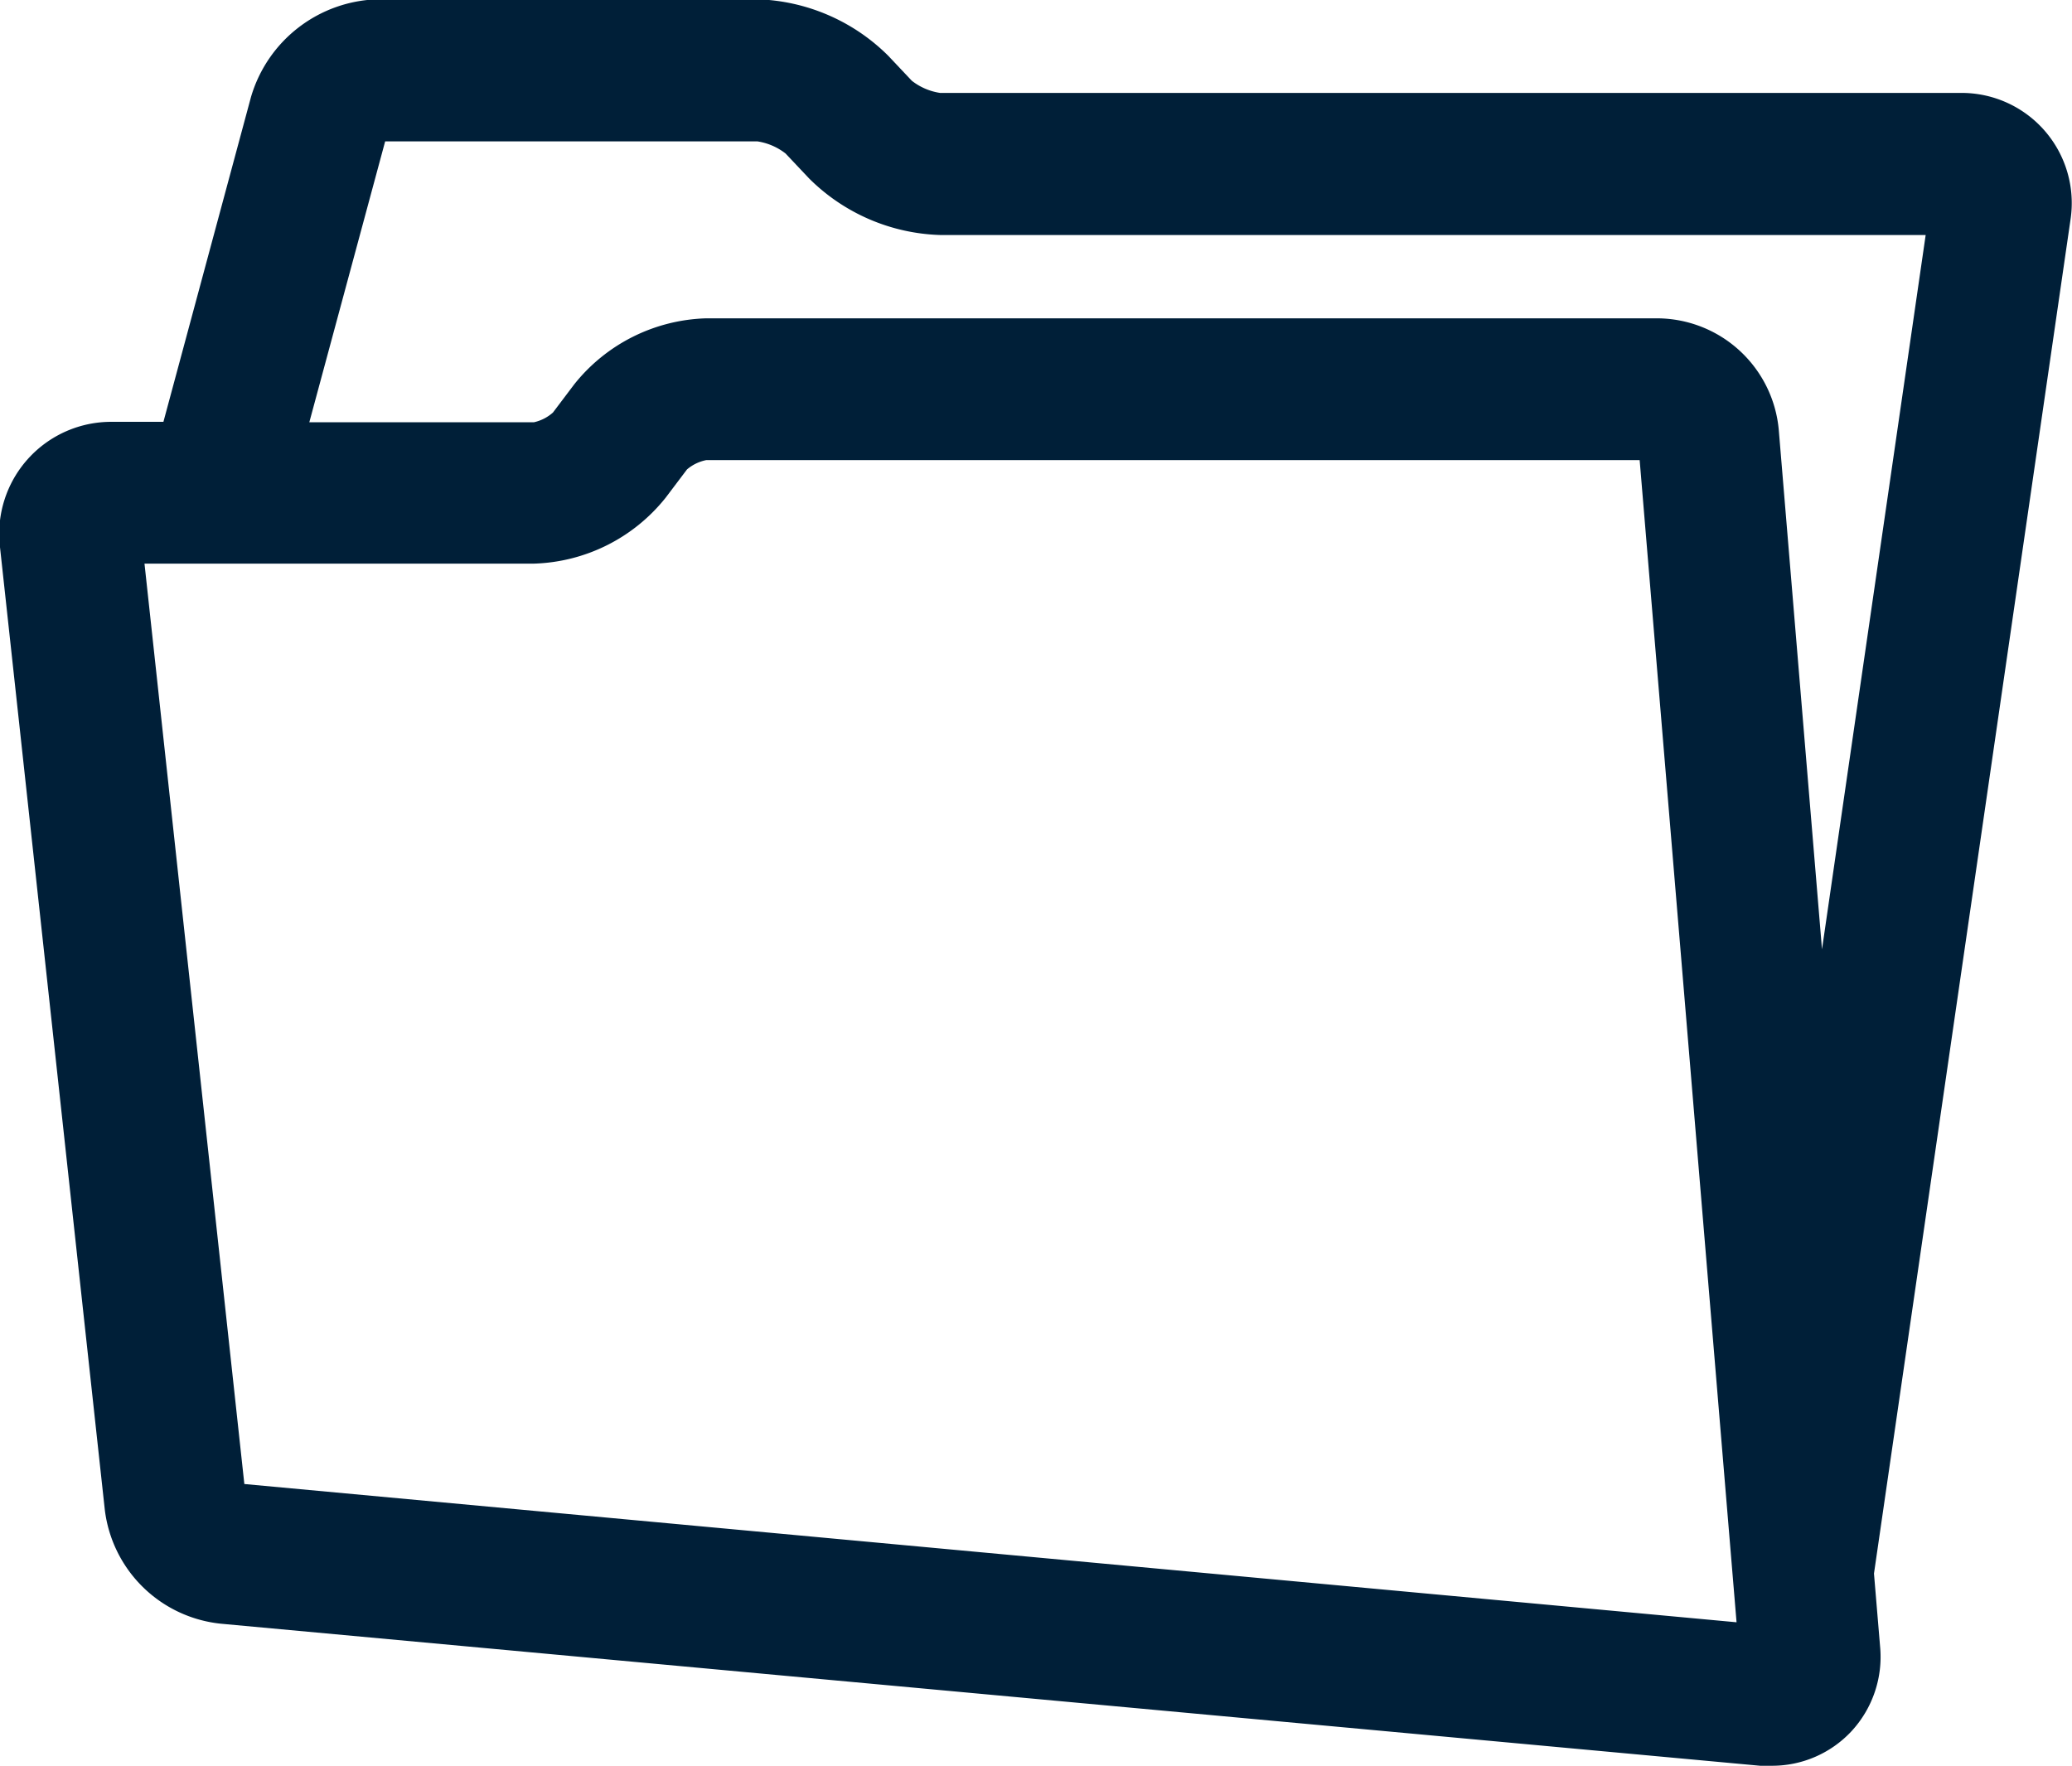 <svg id="open-folder-svgrepo-com" xmlns="http://www.w3.org/2000/svg" width="14.67" height="12.507" viewBox="0 0 14.67 12.507">
  <g id="Group_9492" data-name="Group 9492">
    <path id="Path_19101" data-name="Path 19101" d="M.742,13.932a.923.923,0,0,0,.82.807l10.9,1.006.077,0a.768.768,0,0,0,.572-.247.776.776,0,0,0,.2-.6l-.043-.514,1.391-9.584a.78.78,0,0,0-.781-.9H6.656a.429.429,0,0,1-.2-.086l-.167-.177a1.372,1.372,0,0,0-.926-.4H2.677a.963.963,0,0,0-.9.692l-.62,2.3H.8A.793.793,0,0,0,0,7.117ZM2.727,4.243H5.362a.429.429,0,0,1,.2.086l.167.177a1.373,1.373,0,0,0,.926.4h6.979L12.9,9.964l-.306-3.677a.868.868,0,0,0-.86-.791H5a1.24,1.24,0,0,0-.934.467l-.151.2a.3.3,0,0,1-.135.069H2.19Zm1.052,2.99a1.24,1.24,0,0,0,.934-.467l.151-.2A.3.3,0,0,1,5,6.5h6.609l.686,8.229L1.73,13.75,1.023,7.233Z" transform="translate(0 -3.242)" fill="#001f38"/>
  </g>
</svg>

